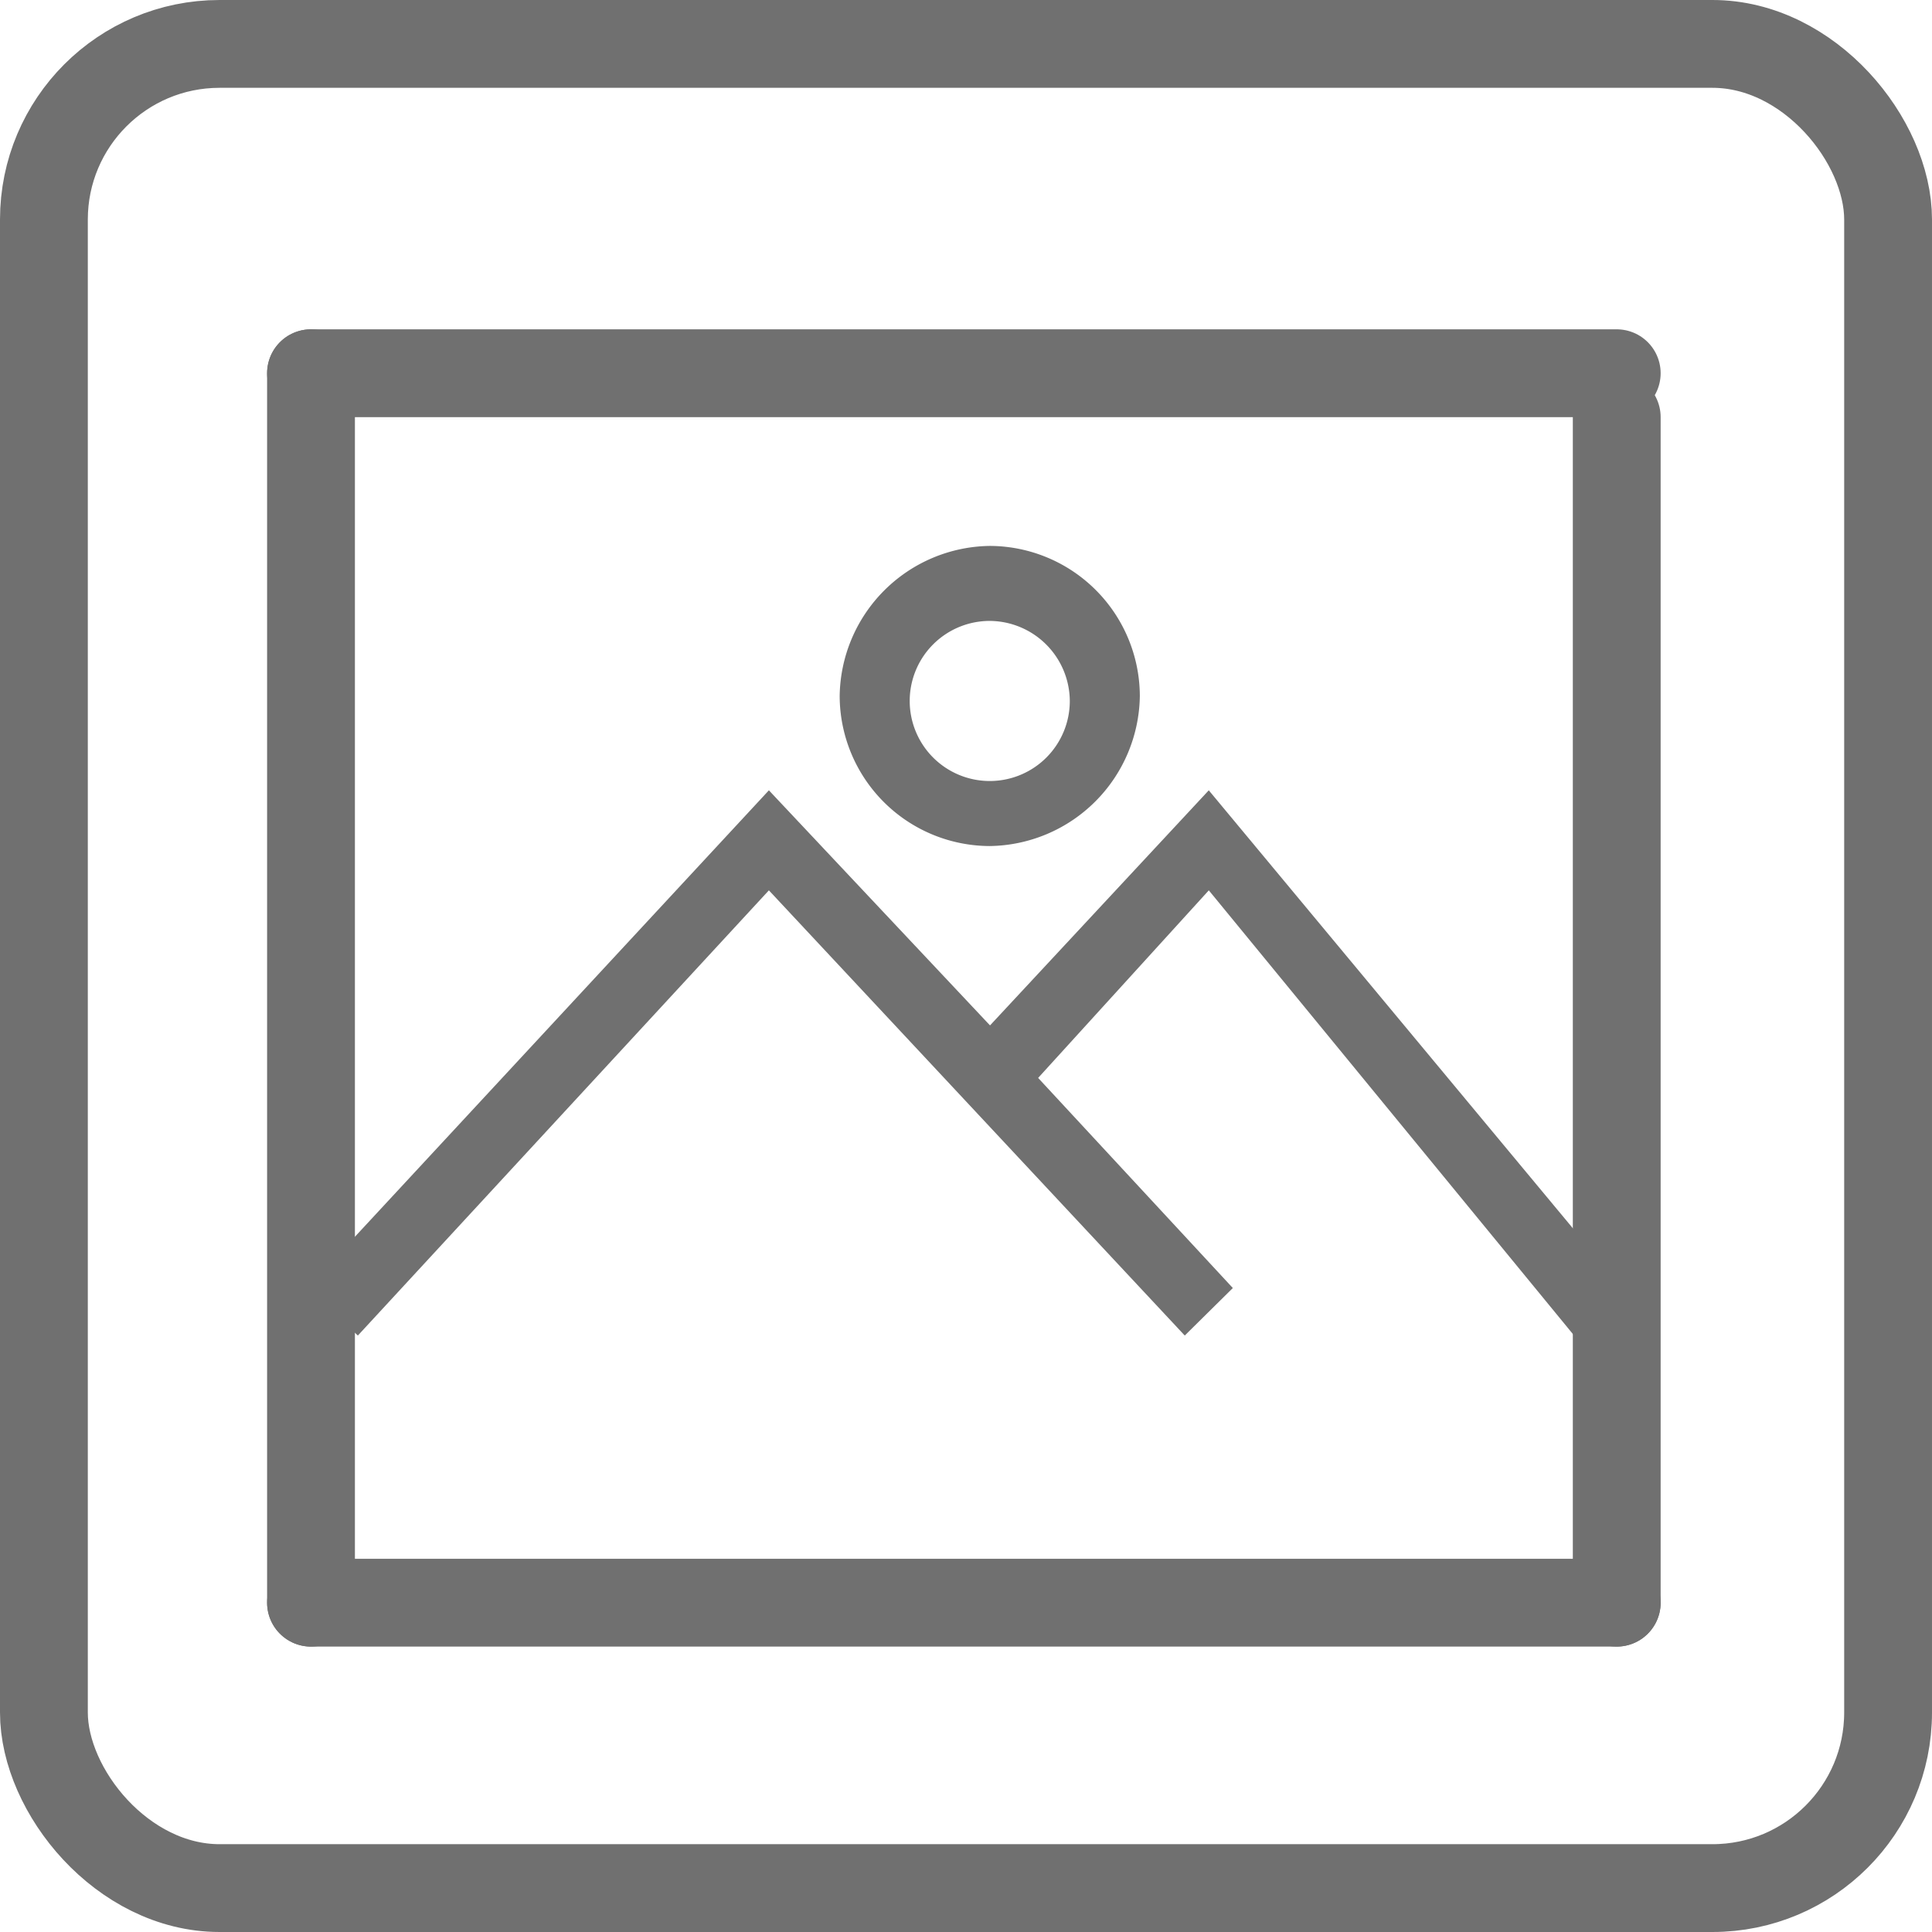 <svg xmlns="http://www.w3.org/2000/svg" width="44" height="44" viewBox="0 0 44 44">
  <g id="Group_108" data-name="Group 108" transform="translate(-14565 234)">
    <g id="Rectangle_413" data-name="Rectangle 413" transform="translate(14565 -234)" fill="none" stroke="#707070" stroke-width="2">
      <rect width="44" height="44" rx="5" stroke="none"/>
      <rect x="1" y="1" width="42" height="42" rx="4" fill="none"/>
    </g>
    <g id="Group_98" data-name="Group 98" transform="translate(-327.5 104)">
      <path id="Path_2332" data-name="Path 2332" d="M32.747,38.454,27.711,33.1,17.2,44.435l1.15,1.082,9.361-10.139,9.471,10.139,1.095-1.082-4.434-4.785,3.887-4.272L46.05,45.518l1.15-1.025L37.729,33.1Z" transform="translate(14882.3 -353.101)" fill="#707070"/>
      <path id="Path_2333" data-name="Path 2333" d="M43.018,29.835a3.465,3.465,0,0,0,3.418-3.418A3.428,3.428,0,0,0,43.018,23,3.465,3.465,0,0,0,39.6,26.418,3.427,3.427,0,0,0,43.018,29.835Zm0-5.127a1.835,1.835,0,0,1,1.823,1.823,1.823,1.823,0,1,1-1.823-1.823Z" transform="translate(14872.023 -348.567)" fill="#707070"/>
      <line id="Line_66" data-name="Line 66" x2="29.737" transform="translate(14899.583 -301.5)" fill="none" stroke="#707070" stroke-linecap="round" stroke-width="2"/>
      <line id="Line_67" data-name="Line 67" y1="28" transform="translate(14899.583 -329.5)" fill="none" stroke="#707070" stroke-linecap="round" stroke-width="2"/>
      <line id="Line_68" data-name="Line 68" y1="27" transform="translate(14929.32 -328.5)" fill="none" stroke="#707070" stroke-linecap="round" stroke-width="2"/>
      <line id="Line_69" data-name="Line 69" x2="29.737" transform="translate(14899.583 -329.5)" fill="none" stroke="#707070" stroke-linecap="round" stroke-width="2"/>
    </g>
  </g>
</svg>
